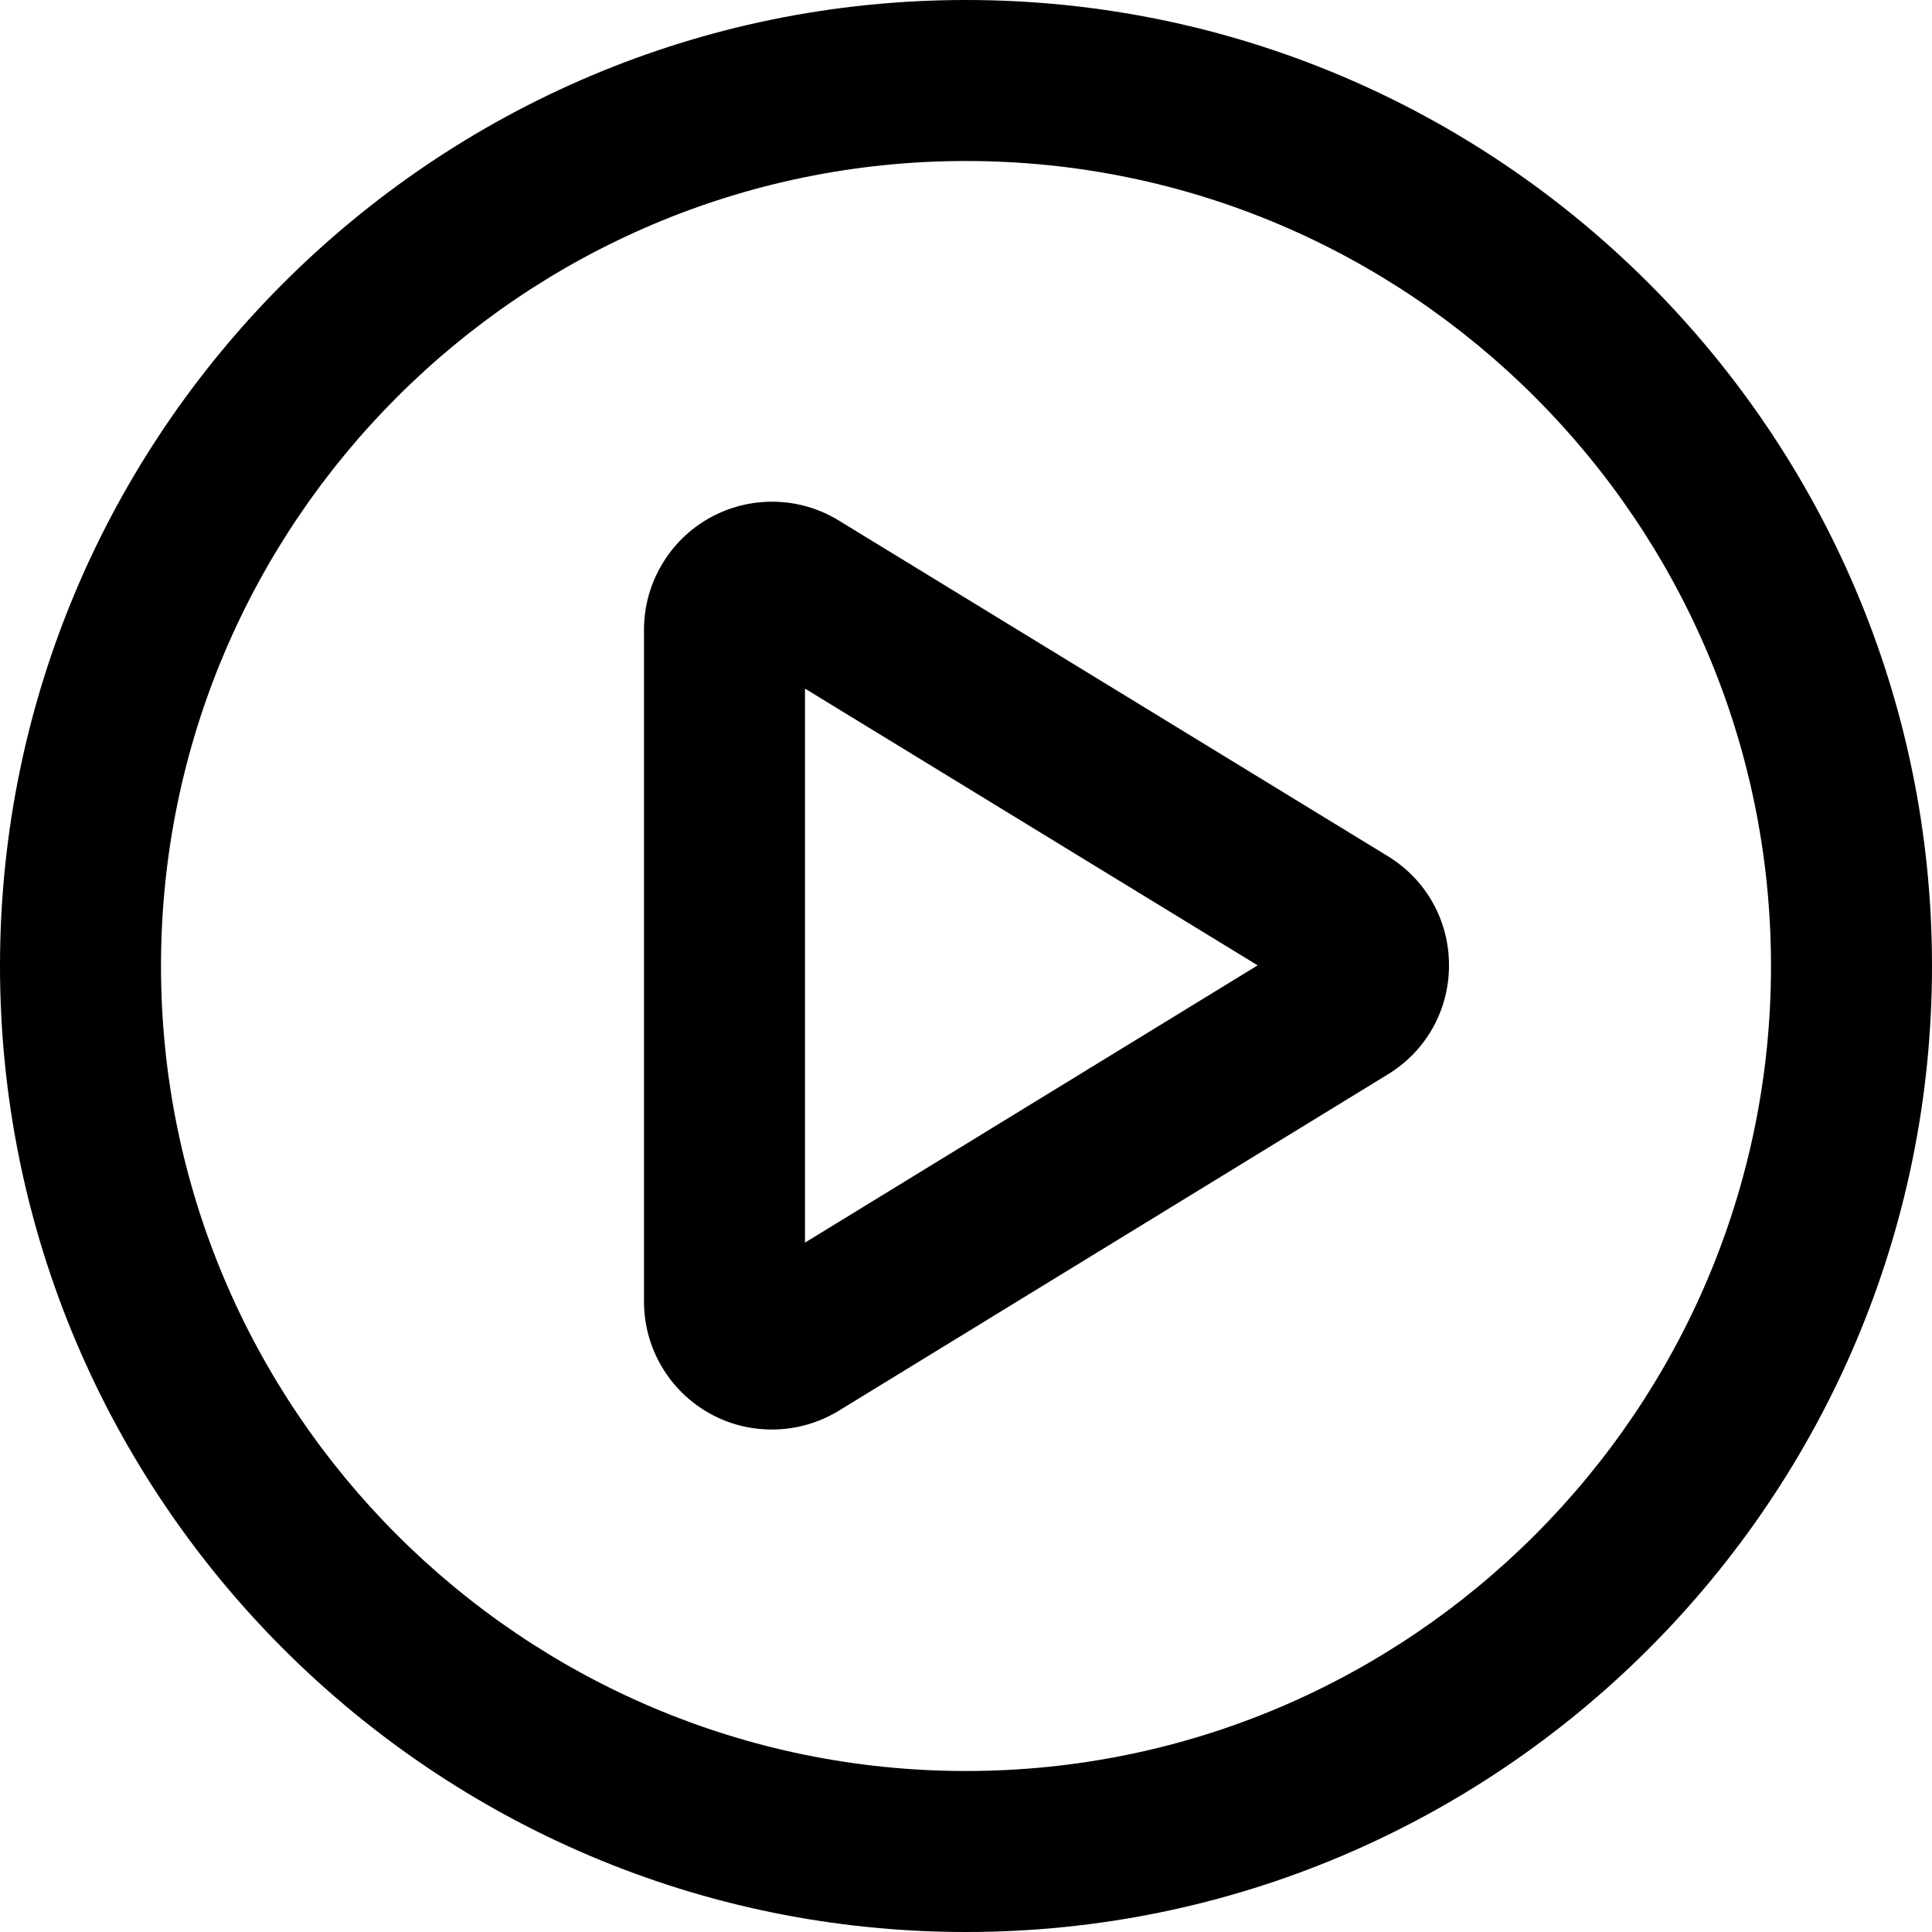 <svg width="24" height="24" viewBox="0 0 24 24" fill="none" xmlns="http://www.w3.org/2000/svg">
<path fill-rule="evenodd" clip-rule="evenodd" d="M10 15.436V8.554L15.623 11.992L10 15.436ZM17.239 10.635L10.418 6.465C9.929 6.165 9.313 6.155 8.813 6.435C8.312 6.716 8 7.248 8 7.822V16.17C8 16.745 8.312 17.276 8.812 17.556C9.053 17.692 9.321 17.758 9.589 17.758C9.877 17.758 10.165 17.68 10.419 17.525L17.241 13.346C17.717 13.055 18 12.548 18 11.991C18 11.433 17.715 10.926 17.239 10.635ZM12 22C6.486 22 2 17.514 2 12C2 6.487 6.486 2 12 2C17.514 2 22 6.487 22 12C22 17.514 17.514 22 12 22ZM12 0C5.383 0 0 5.383 0 12C0 18.618 5.383 24 12 24C18.617 24 24 18.618 24 12C24 5.383 18.617 0 12 0Z" fill="currentColor"/>
</svg>
